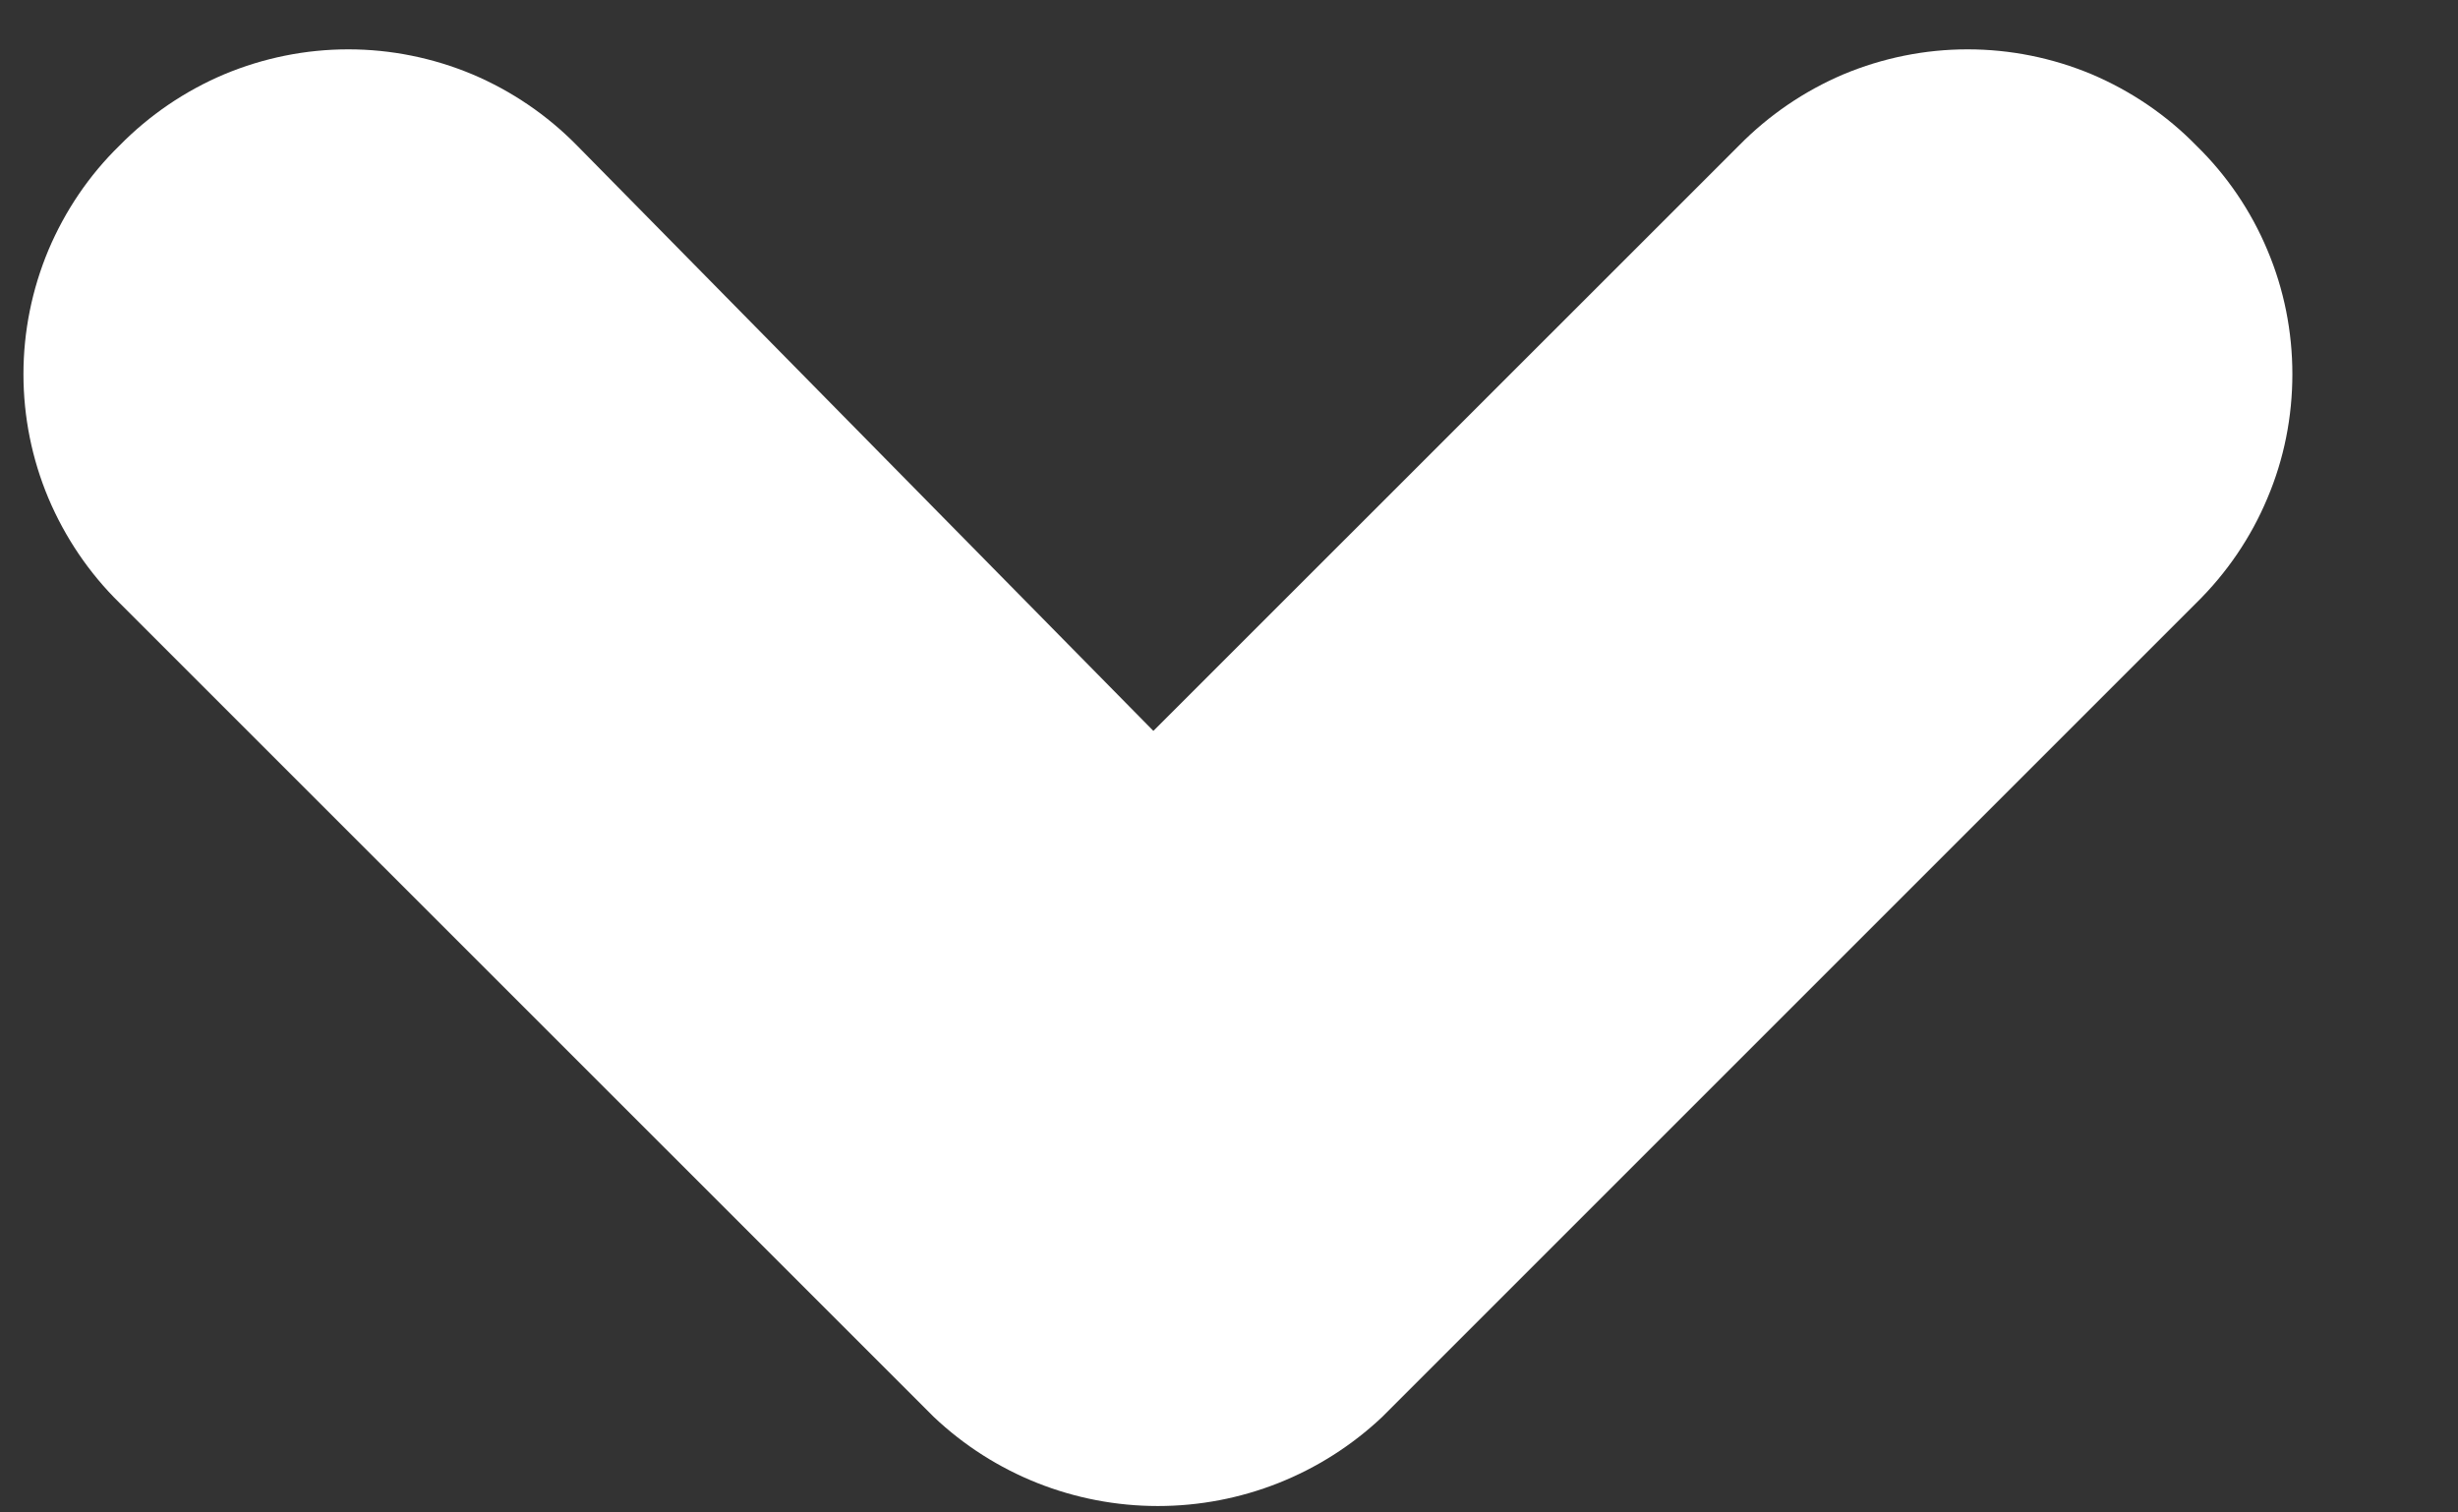 <svg width="13" height="8" viewBox="0 0 13 8" fill="none" xmlns="http://www.w3.org/2000/svg">
<rect x="0" y="0" width="13" height="8" fill="#333333" stroke="none"/>
<g id="image" clip-path="url(#clip0_1_1209)">
<path id="Vector" d="M4.939 7.495C5.259 7.798 5.683 7.966 6.124 7.966C6.565 7.966 6.989 7.798 7.31 7.495L11.616 3.189C11.777 3.031 11.905 2.843 11.992 2.635C12.08 2.428 12.124 2.205 12.124 1.979C12.124 1.754 12.08 1.531 11.992 1.323C11.905 1.115 11.777 0.927 11.616 0.77C11.459 0.609 11.27 0.481 11.063 0.393C10.855 0.306 10.632 0.261 10.406 0.261C10.181 0.261 9.958 0.306 9.75 0.393C9.543 0.481 9.355 0.609 9.197 0.77L6.1 3.866L3.052 0.77C2.894 0.609 2.706 0.481 2.498 0.393C2.29 0.306 2.067 0.261 1.842 0.261C1.617 0.261 1.394 0.306 1.186 0.393C0.978 0.481 0.79 0.609 0.632 0.77C0.471 0.927 0.344 1.115 0.256 1.323C0.169 1.531 0.124 1.754 0.124 1.979C0.124 2.205 0.169 2.428 0.256 2.635C0.344 2.843 0.471 3.031 0.632 3.189L4.939 7.495Z" fill="white"/>
</g>
<defs>
<clipPath id="clip0_1_1209">
<rect width="12" height="7.703" fill="white" transform="translate(0.124 0.262)"/>
</clipPath>
</defs>
</svg>
